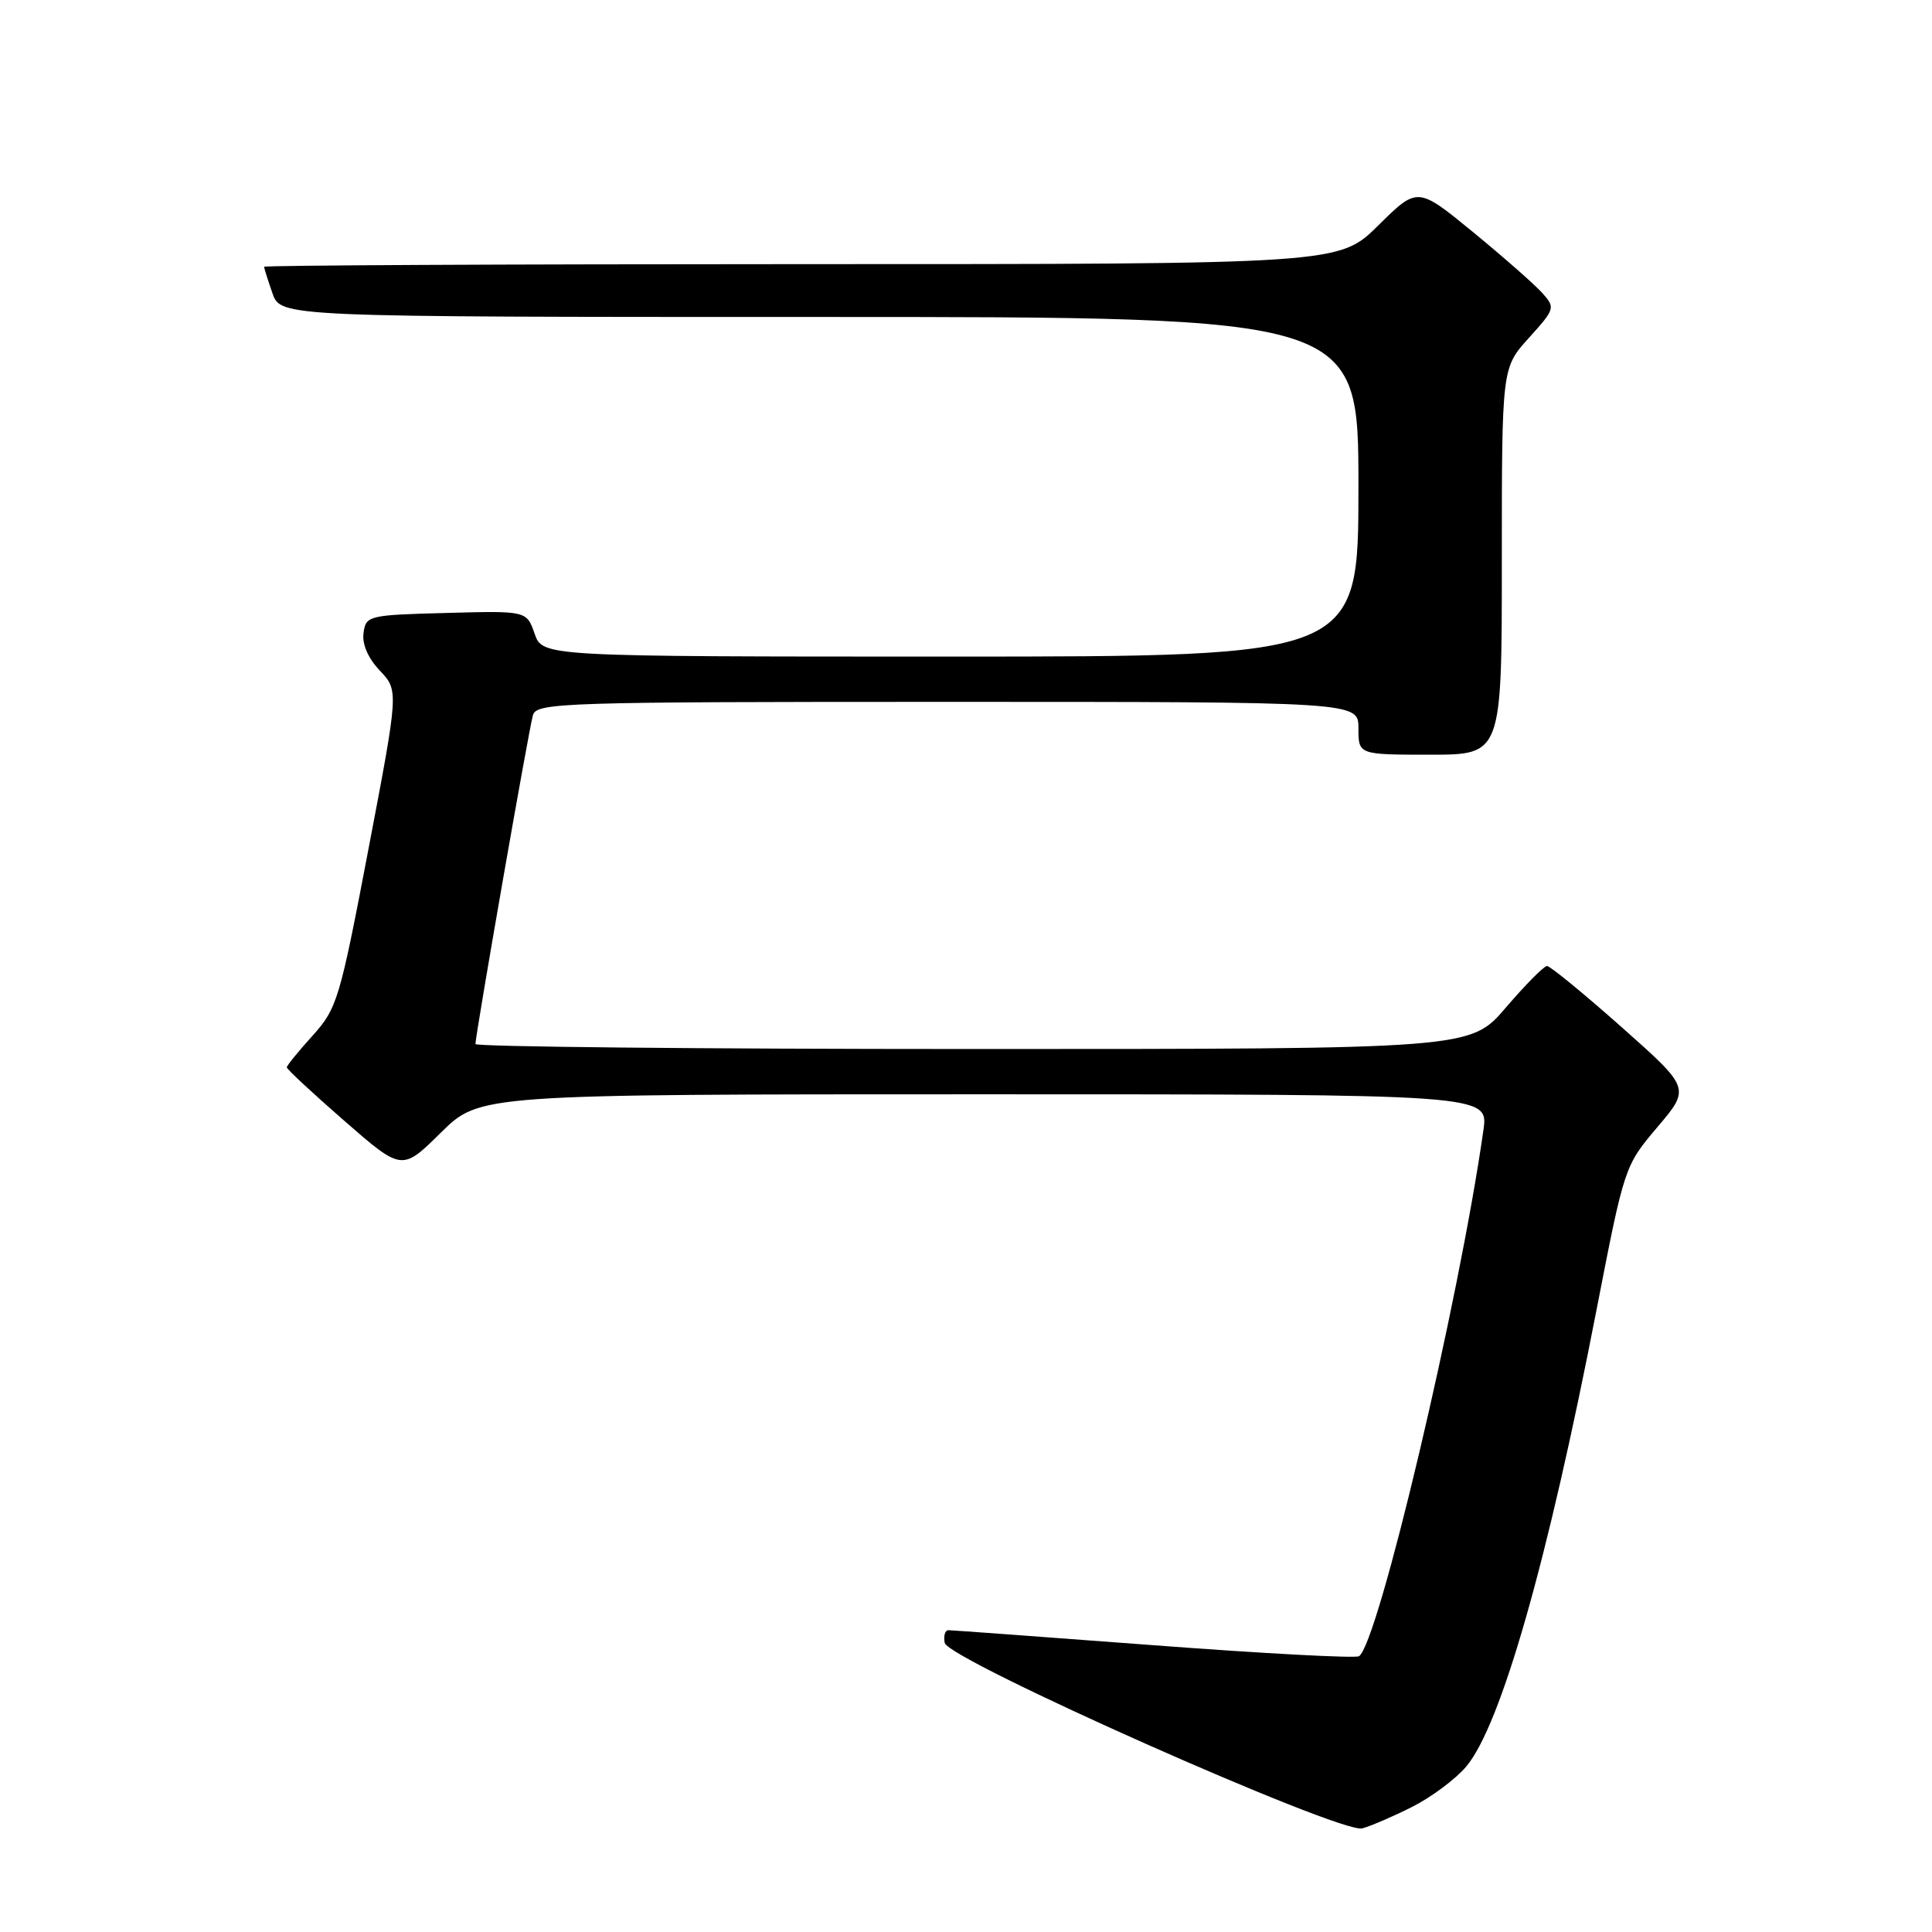 <?xml version="1.0" encoding="UTF-8" standalone="no"?>
<!DOCTYPE svg PUBLIC "-//W3C//DTD SVG 1.1//EN" "http://www.w3.org/Graphics/SVG/1.1/DTD/svg11.dtd" >
<svg xmlns="http://www.w3.org/2000/svg" xmlns:xlink="http://www.w3.org/1999/xlink" version="1.1" viewBox="0 0 256 256">
 <g >
 <path fill="currentColor"
d=" M 187.12 239.42 C 189.66 238.14 192.88 235.74 194.28 234.08 C 198.88 228.62 205.08 206.89 211.56 173.50 C 215.25 154.54 215.26 154.49 219.62 149.34 C 223.99 144.19 223.99 144.19 214.86 136.09 C 209.84 131.64 205.40 128.00 204.99 128.00 C 204.58 128.00 202.13 130.48 199.54 133.50 C 194.85 139.00 194.85 139.00 128.92 139.00 C 92.67 139.00 63.00 138.70 63.00 138.34 C 63.00 137.12 70.09 96.51 70.62 94.75 C 71.10 93.11 74.59 93.00 125.57 93.00 C 180.00 93.00 180.00 93.00 180.00 96.50 C 180.00 100.00 180.00 100.00 189.50 100.00 C 199.00 100.00 199.00 100.00 199.00 74.37 C 199.00 48.74 199.00 48.74 202.58 44.78 C 206.07 40.91 206.11 40.78 204.33 38.79 C 203.32 37.67 199.20 34.05 195.17 30.74 C 187.83 24.73 187.83 24.73 182.63 29.87 C 177.44 35.00 177.44 35.00 106.22 35.00 C 67.05 35.00 35.00 35.16 35.00 35.35 C 35.00 35.54 35.49 37.12 36.10 38.85 C 37.20 42.00 37.20 42.00 108.60 42.00 C 180.00 42.00 180.00 42.00 180.00 64.50 C 180.00 87.00 180.00 87.00 125.95 87.00 C 71.90 87.00 71.90 87.00 70.84 83.97 C 69.78 80.93 69.78 80.93 59.14 81.22 C 48.82 81.49 48.49 81.57 48.17 83.86 C 47.96 85.34 48.76 87.20 50.33 88.86 C 52.83 91.50 52.83 91.50 48.83 112.47 C 45.02 132.48 44.67 133.62 41.42 137.23 C 39.54 139.30 38.00 141.20 38.00 141.43 C 38.00 141.67 41.43 144.86 45.63 148.52 C 53.26 155.17 53.26 155.17 58.41 150.09 C 63.56 145.00 63.56 145.00 130.39 145.00 C 197.23 145.00 197.23 145.00 196.56 149.75 C 193.35 172.39 182.59 217.90 180.07 219.46 C 179.59 219.75 167.35 219.10 152.85 218.00 C 138.36 216.91 126.13 216.01 125.68 216.01 C 125.22 216.00 125.00 216.76 125.18 217.69 C 125.61 219.93 177.62 243.04 180.50 242.27 C 181.60 241.98 184.58 240.70 187.12 239.42 Z "/>
</g>
</svg>